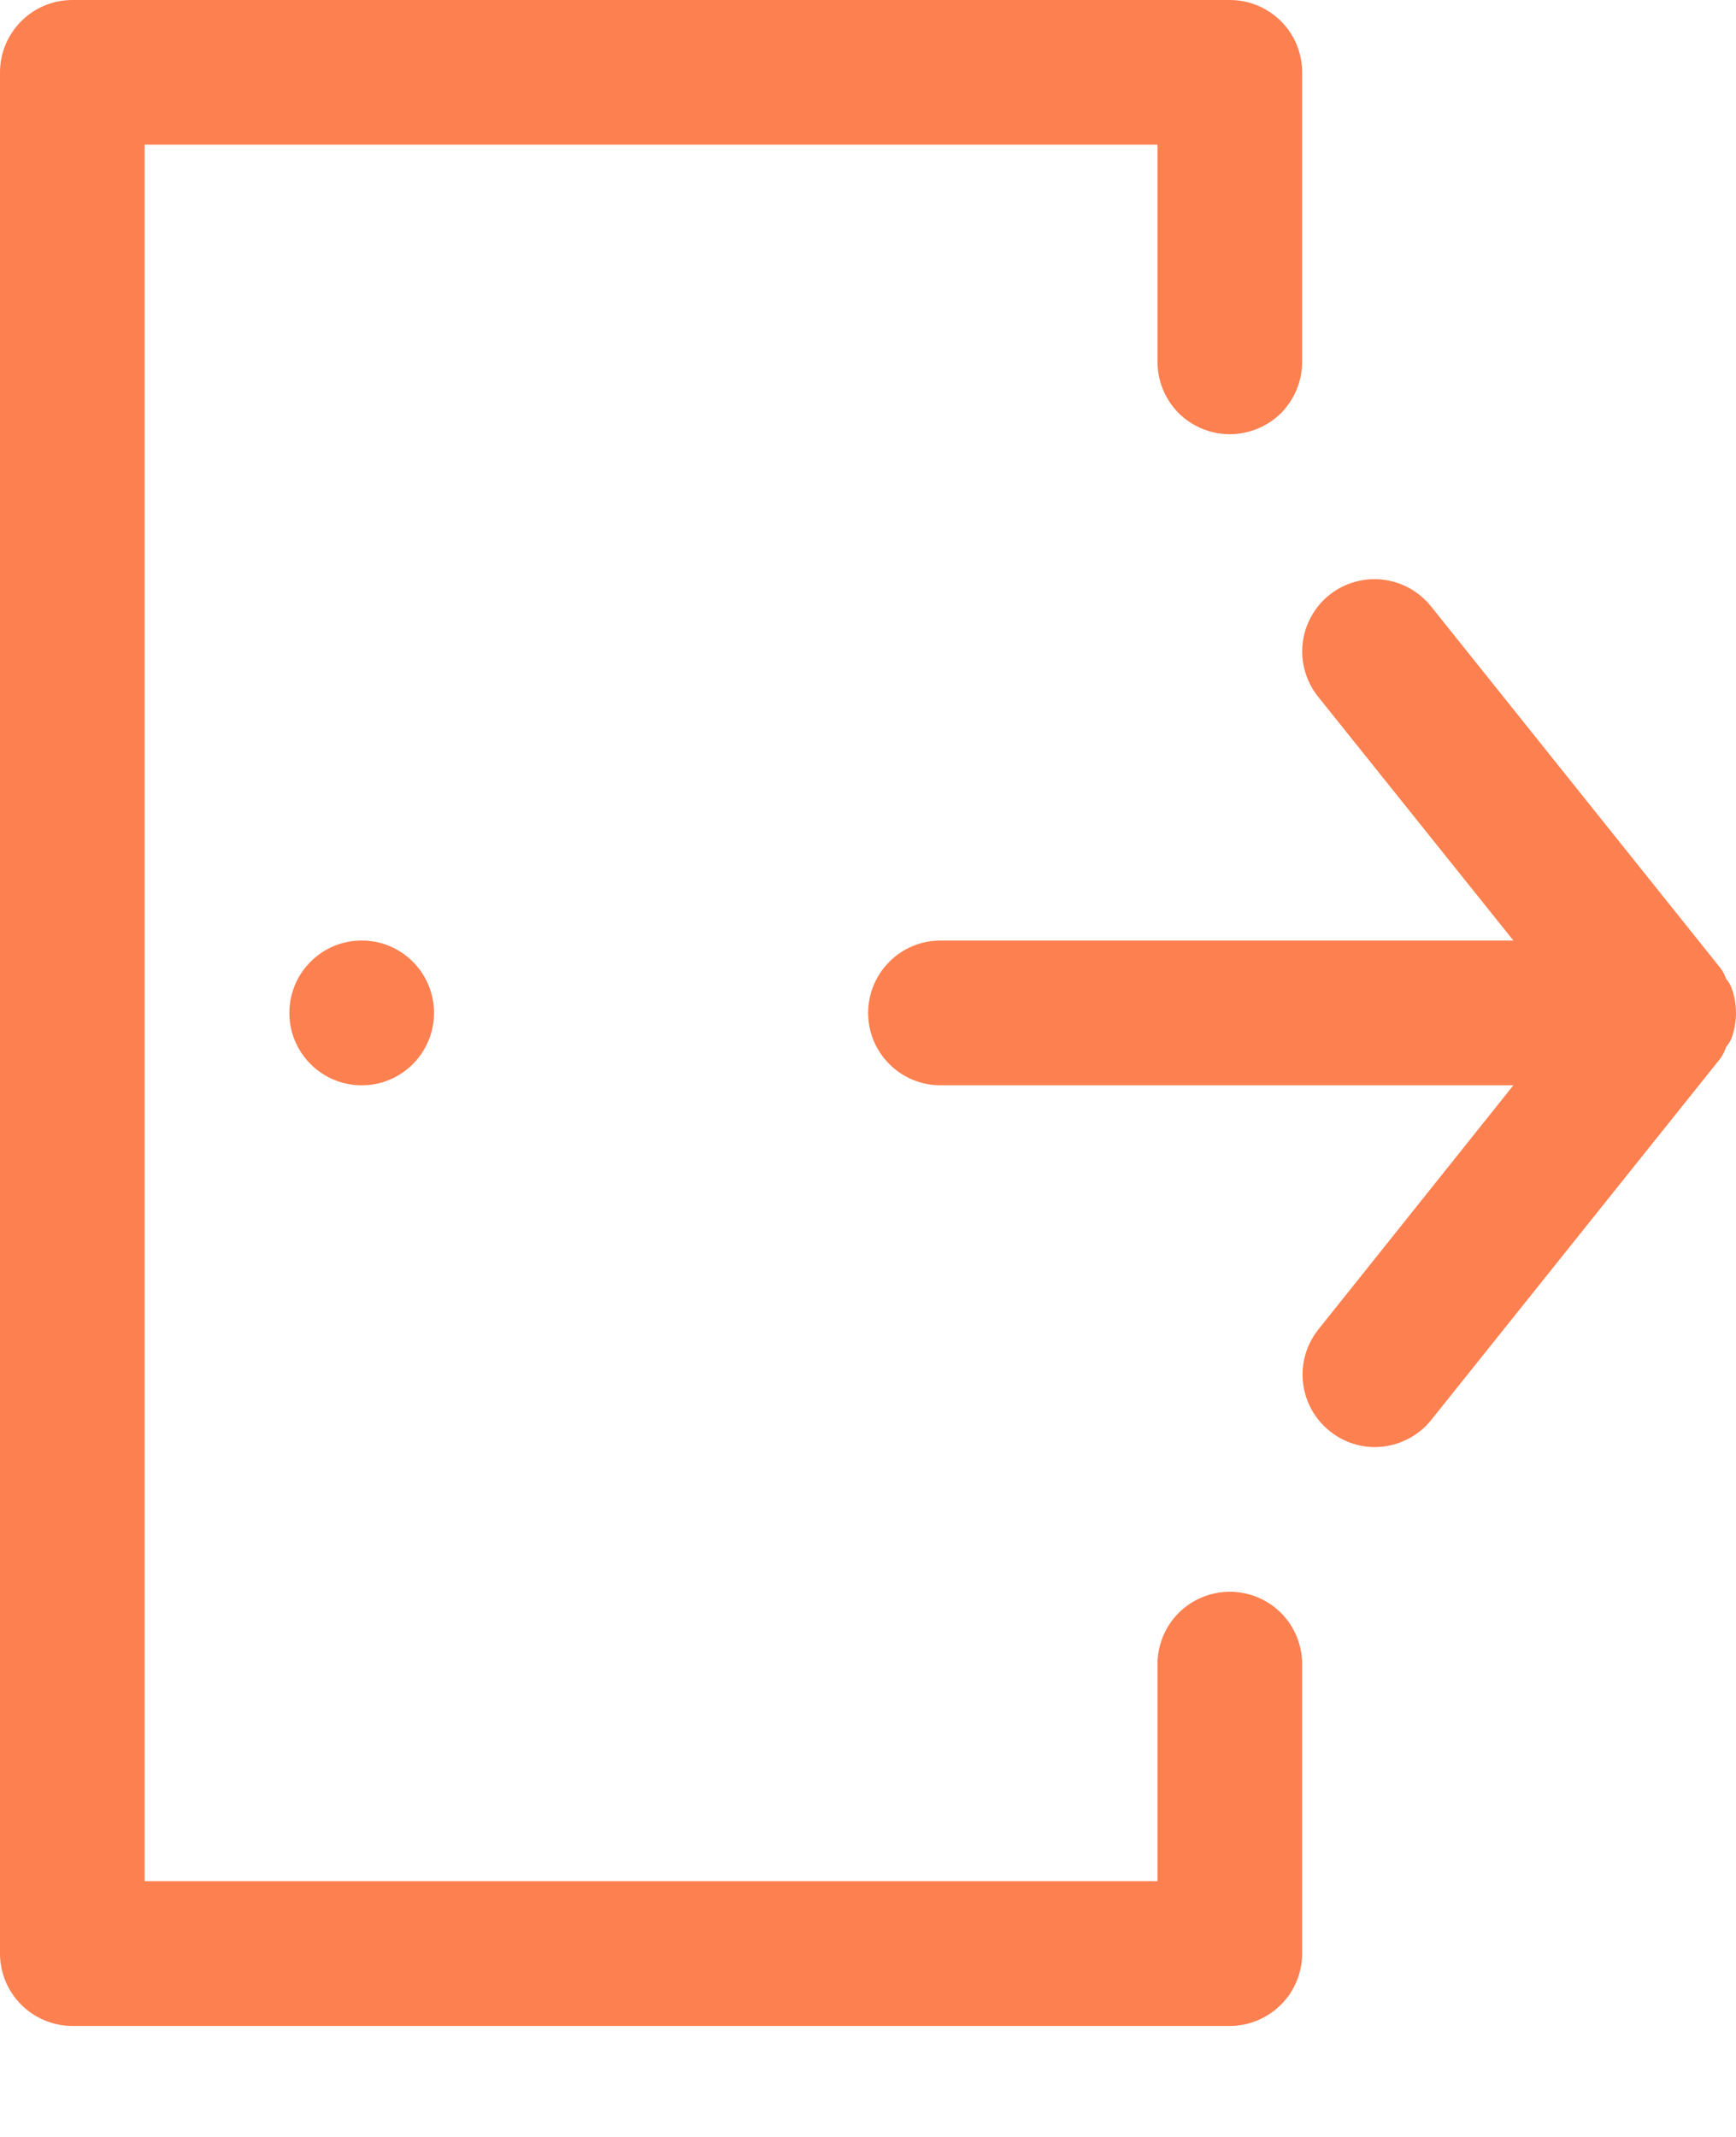 <svg xmlns="http://www.w3.org/2000/svg" width="13" height="16" fill="none" viewBox="0 0 13 16">
    <path fill="#FD8050" d="M9.21 11.918c-.144 0-.282.057-.384.159-.101.101-.158.24-.158.383v1.625H1.083V1.083h7.585V2.71c0 .143.057.281.158.383.102.101.24.158.383.158.144 0 .282-.057.384-.158.101-.102.158-.24.158-.383V.542c0-.144-.057-.282-.158-.383C9.49.057 9.353 0 9.209 0H.542C.398 0 .26.057.159.159.057.26 0 .399 0 .542v14.085c0 .143.057.281.159.383.101.101.24.159.383.159h8.667c.144 0 .282-.058.384-.16.101-.1.158-.239.158-.382V12.46c0-.144-.057-.282-.158-.383-.102-.102-.24-.159-.384-.159z"/>
    <path fill="#FD8050" d="M2.709 8.126c.299 0 .541-.243.541-.542 0-.299-.242-.542-.541-.542-.3 0-.542.243-.542.542 0 .3.243.542.542.542zM12.964 7.78c.048-.126.048-.265 0-.39-.01-.023-.022-.043-.038-.06-.01-.03-.024-.058-.043-.082L10.716 4.54c-.09-.112-.22-.184-.362-.2-.142-.016-.284.024-.397.113-.056.044-.103.1-.137.162-.035.062-.057.13-.065.202-.008.07-.002.143.018.211.02.069.053.133.098.189l1.462 1.825h-4.29c-.144 0-.282.057-.383.159-.102.102-.159.24-.159.383 0 .144.057.282.159.383.101.102.239.159.383.159h4.29l-1.462 1.83c-.089.113-.13.256-.113.398.016.142.088.272.2.361.095.077.213.119.335.12.081 0 .161-.018.234-.053.073-.034.138-.085.189-.148l2.167-2.709c.018-.026.033-.055.043-.086.016-.018.028-.038.038-.06z"/>
</svg>

